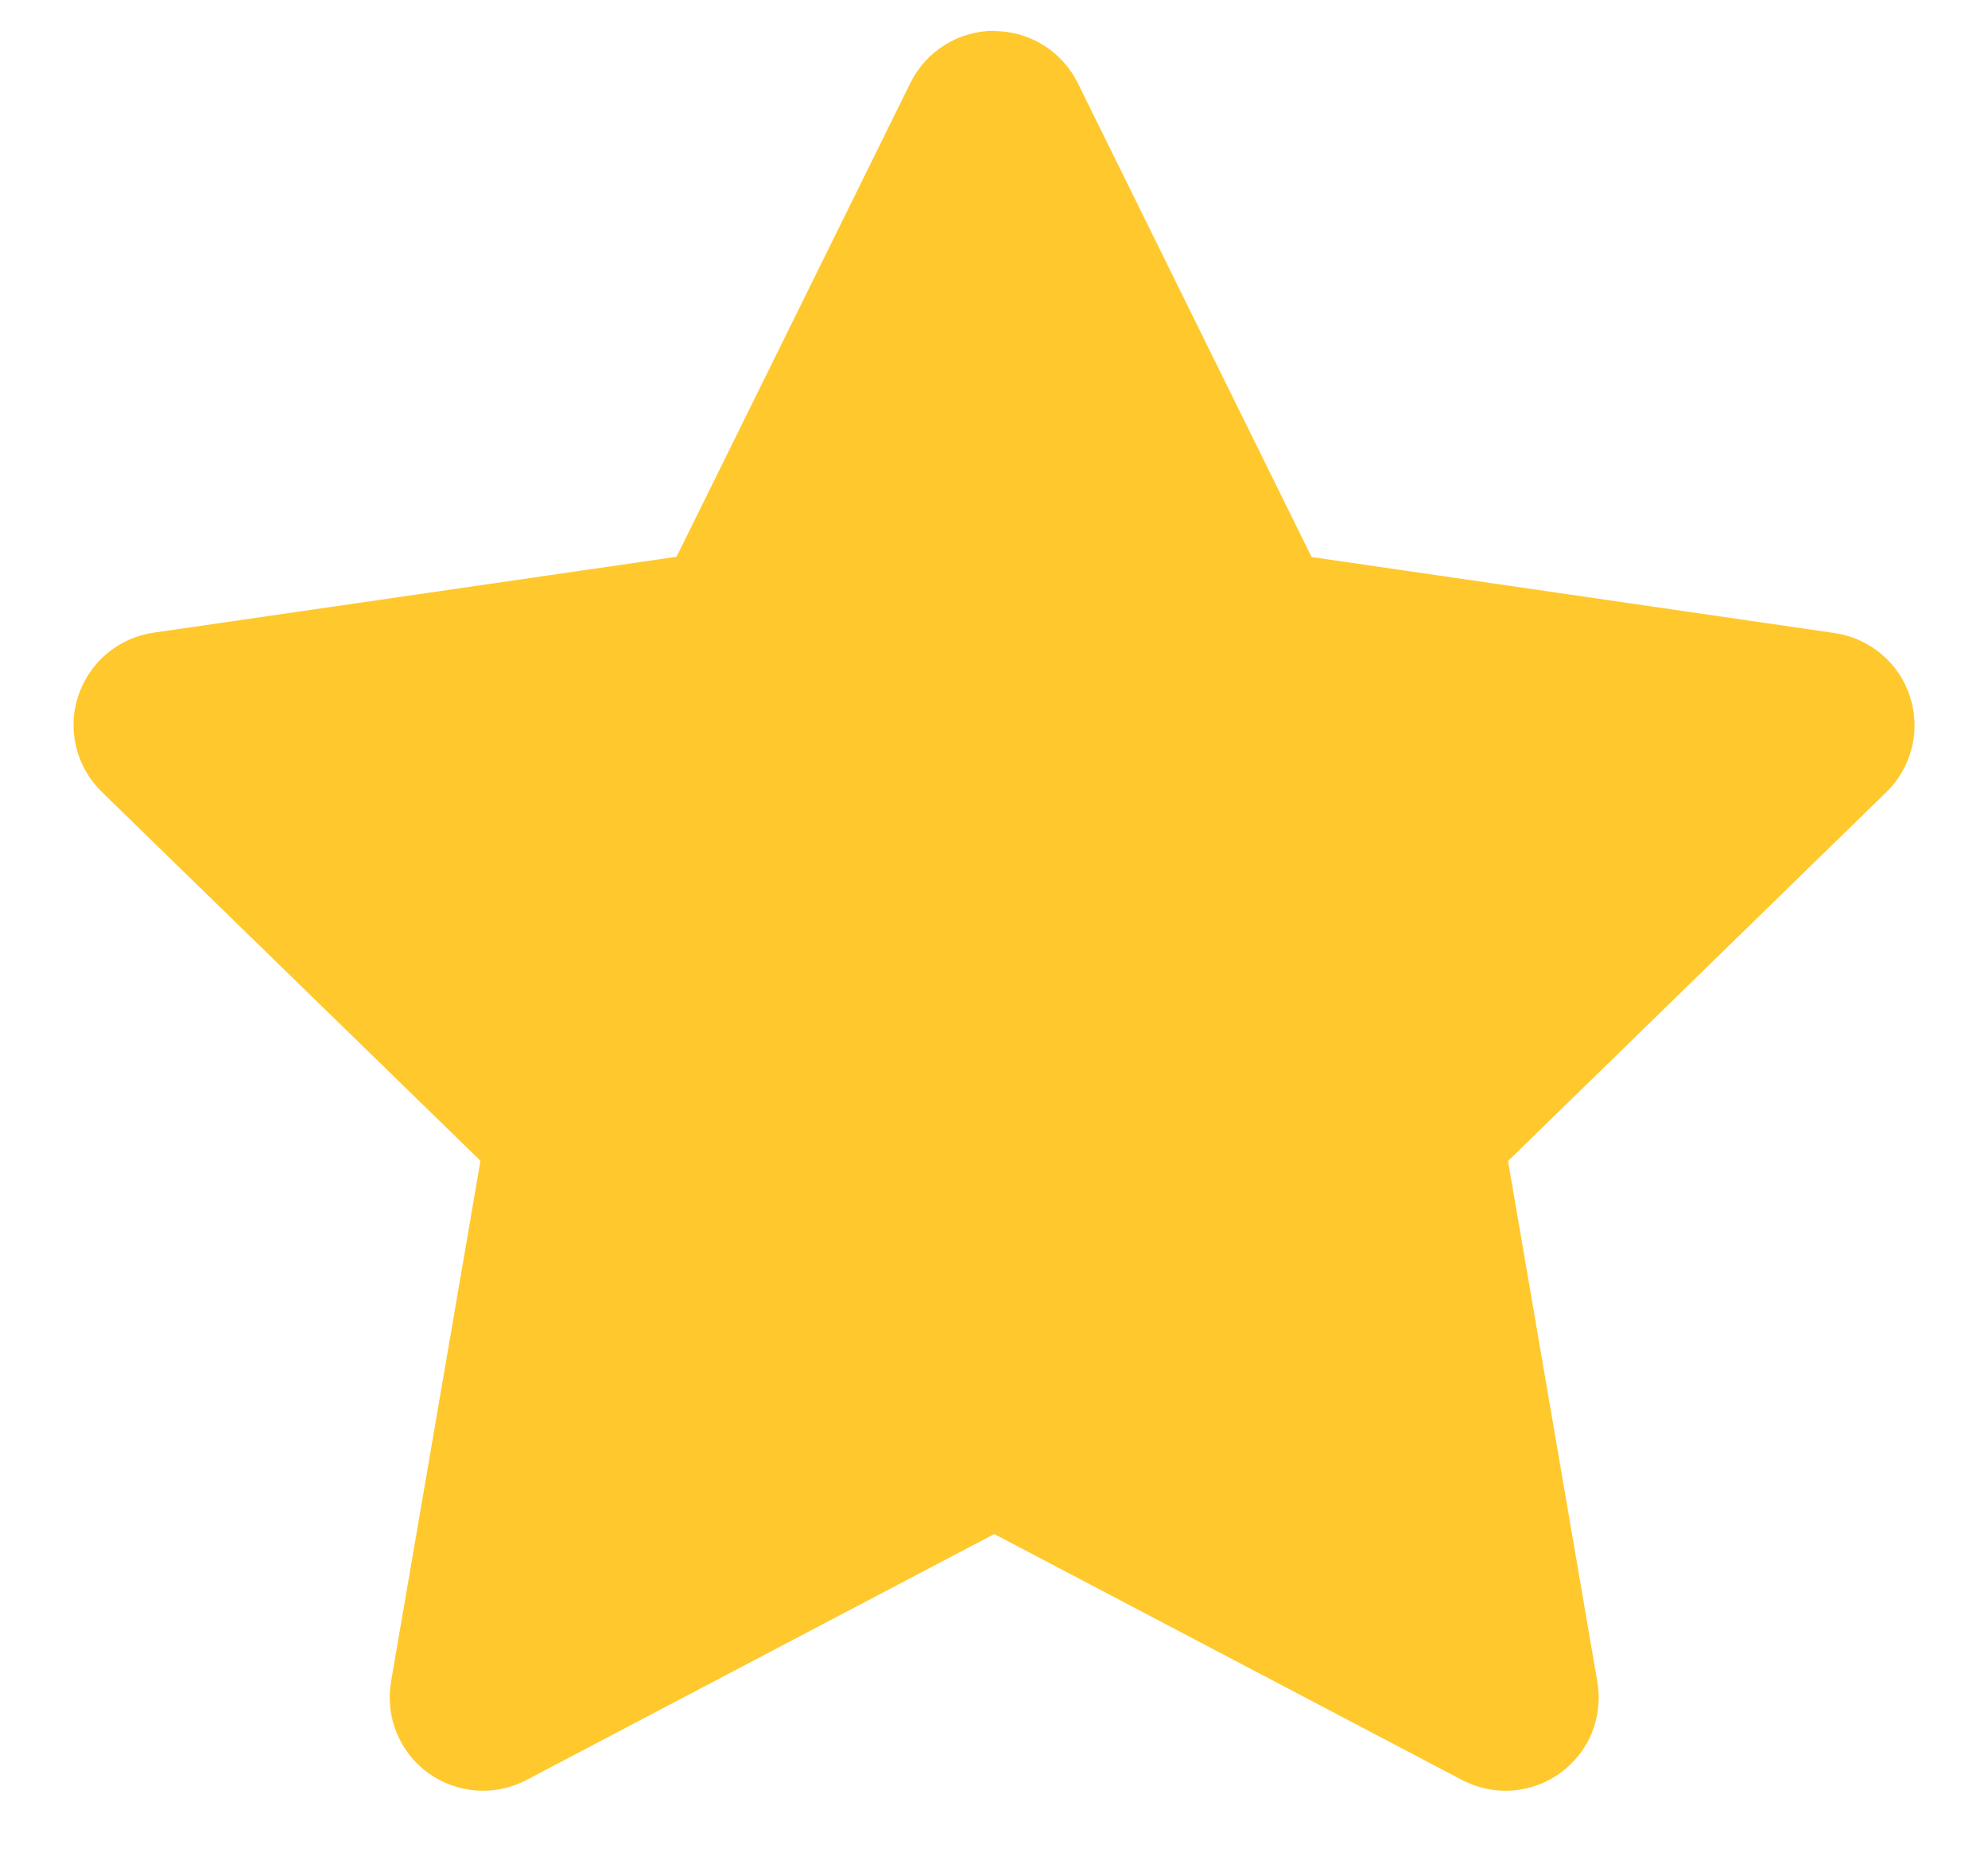 <svg fill="none" height="15" viewBox="0 0 16 15" width="16" xmlns="http://www.w3.org/2000/svg"><path clip-rule="evenodd" d="m8.001.25c.14-0.0.277.039.396.113s.215.18.277.305l1.882 3.815 4.21.612c.139.02.269.079.376.169.107.09.187.208.23.342.043.133.049.276.015.411s-.104.26-.204.357l-3.046 2.97.719 4.192c.024.138.008.28-.044.409s-.141.242-.254.324-.247.131-.387.141-.279-.019-.403-.084l-3.766-1.98-3.766 1.98c-.124.065-.263.094-.403.084-.139-.01-.273-.059-.387-.141-.113-.082-.201-.194-.254-.324s-.068-.271-.045-.409l.72-4.194-3.048-2.969c-.1-.098-.172-.222-.205-.358-.034-.136-.029-.279.015-.412s.123-.252.23-.342c.107-.09.237-.149.376-.169l4.21-.611 1.883-3.815c.062-.126.158-.231.277-.305s.256-.113.396-.113z" fill="#ffc82c" fill-rule="evenodd"/></svg>